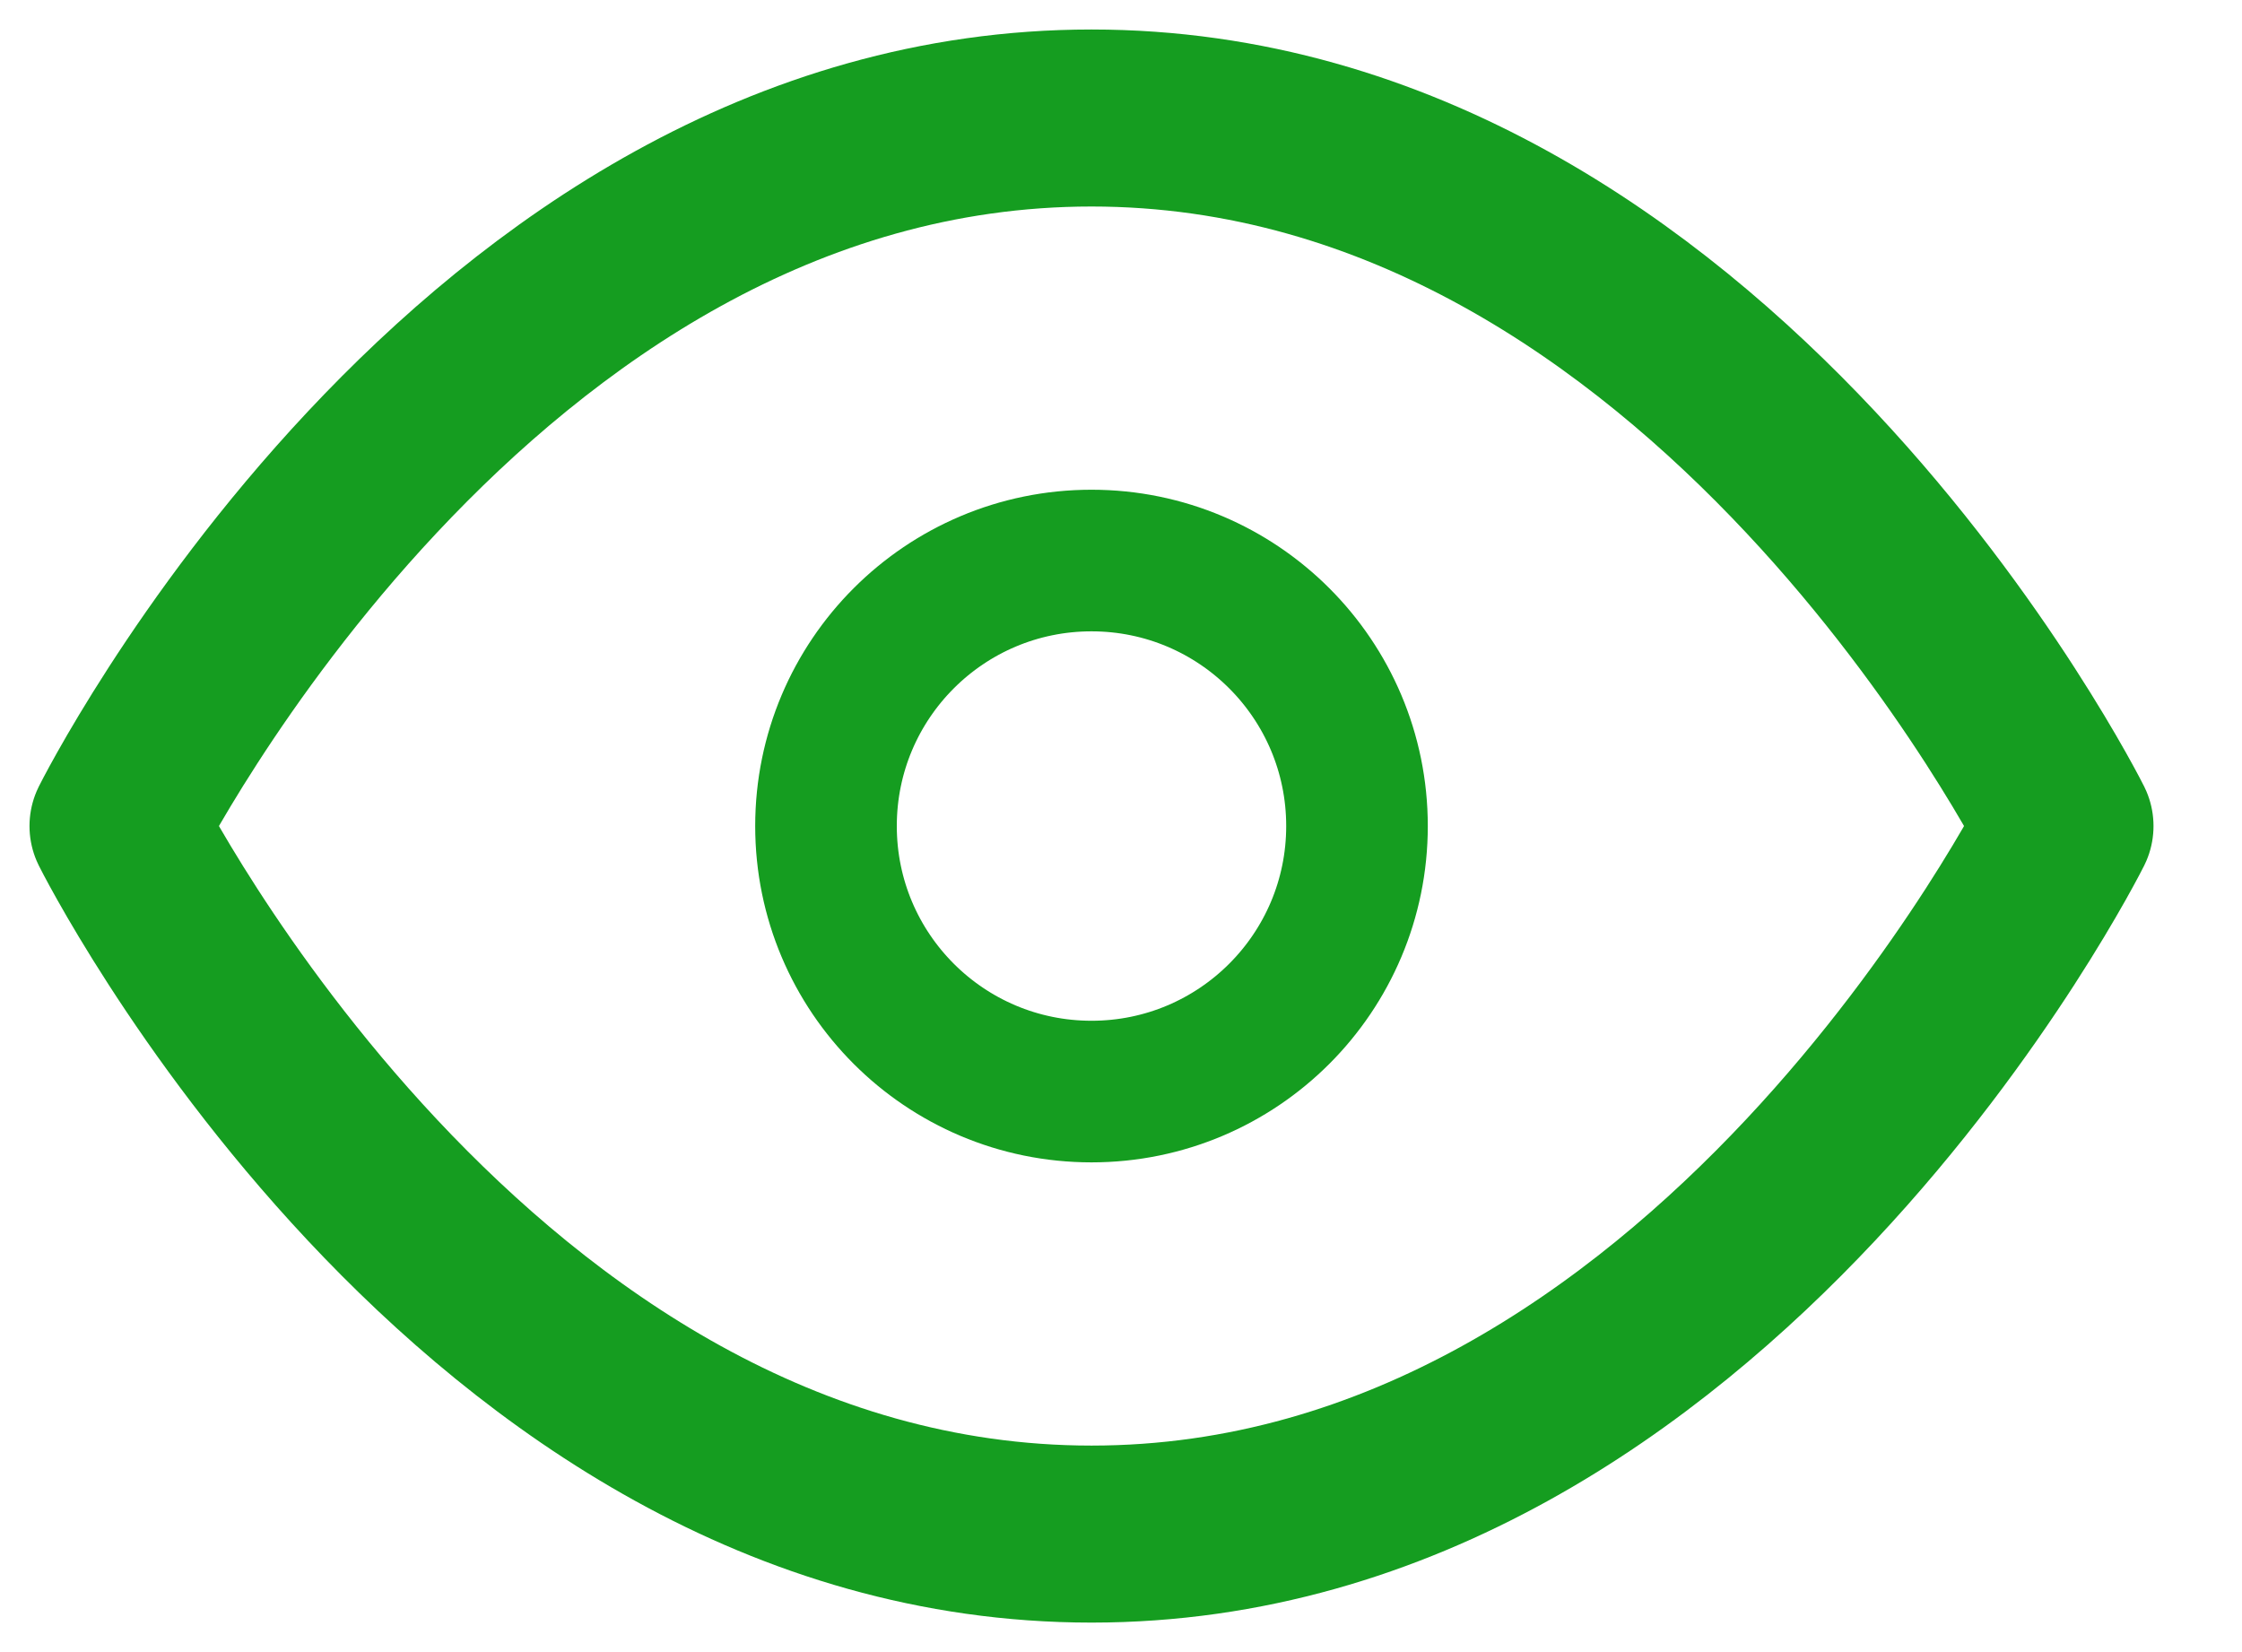 <svg width="19" height="14" viewBox="0 0 19 14" fill="none" xmlns="http://www.w3.org/2000/svg">
<path d="M1 7C1 7 4 1 9.25 1C14.5 1 17.5 7 17.5 7C17.5 7 14.5 13 9.25 13C4 13 1 7 1 7Z" stroke="#159D20" stroke-width="1.5" stroke-linecap="round" stroke-linejoin="round"/>
<path d="M9.25 9.25C10.493 9.25 11.5 8.243 11.5 7C11.5 5.757 10.493 4.75 9.25 4.75C8.007 4.75 7 5.757 7 7C7 8.243 8.007 9.25 9.25 9.25Z" stroke="#159D20" stroke-width="1.2" stroke-linecap="round" stroke-linejoin="round"/>
</svg>
